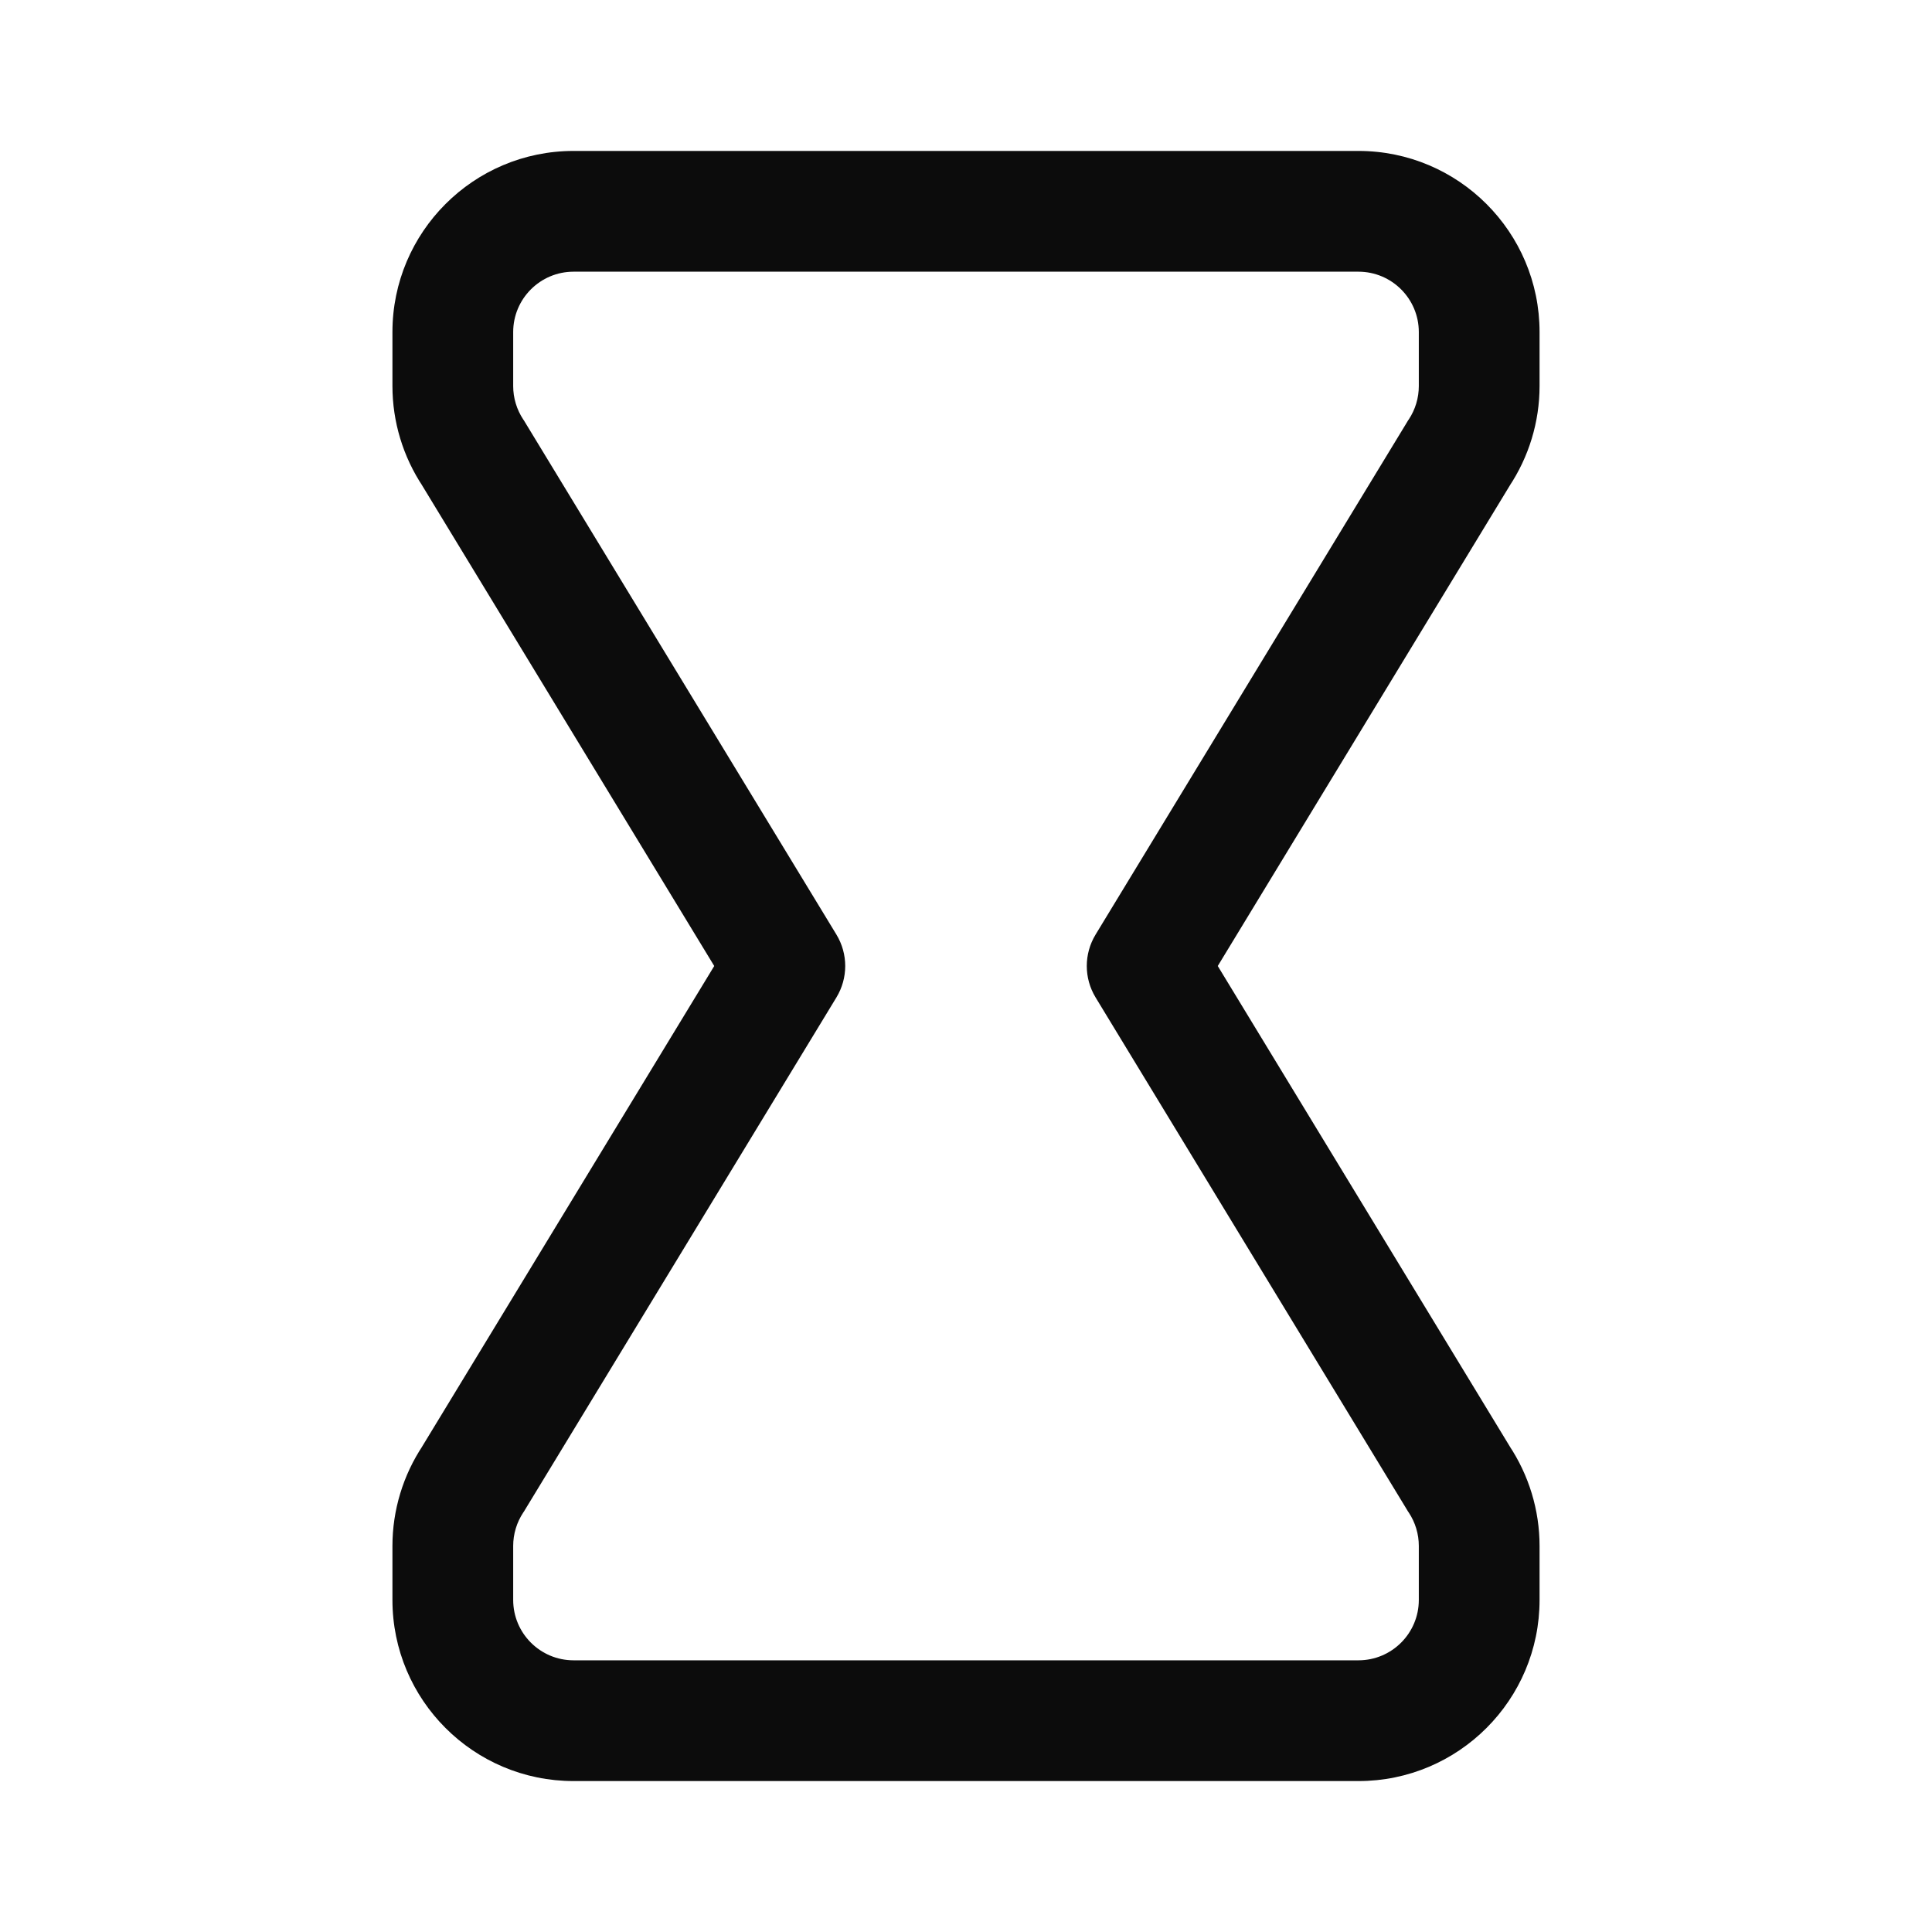 <svg width="16" height="16" viewBox="0 0 16 16" fill="none" xmlns="http://www.w3.org/2000/svg">
<path d="M3.918 3.752L4.345 3.492C4.342 3.486 4.338 3.48 4.334 3.475L3.918 3.752ZM6.5 8L6.927 8.26C7.024 8.1 7.024 7.9 6.927 7.74L6.5 8ZM9.5 8L9.073 7.74C8.976 7.9 8.976 8.1 9.073 8.26L9.5 8ZM12.082 3.752L11.666 3.475C11.662 3.48 11.658 3.486 11.655 3.492L12.082 3.752ZM3.918 12.248L4.334 12.525C4.338 12.52 4.342 12.514 4.345 12.508L3.918 12.248ZM12.082 12.248L11.655 12.508C11.658 12.514 11.662 12.52 11.666 12.525L12.082 12.248ZM11.25 1.25H4.75V2.25H11.25V1.25ZM3.25 2.75V3.197H4.25V2.75H3.25ZM3.491 4.012L6.073 8.26L6.927 7.74L4.345 3.492L3.491 4.012ZM9.927 8.26L12.509 4.012L11.655 3.492L9.073 7.74L9.927 8.26ZM12.75 3.197V2.75H11.75V3.197H12.75ZM12.498 4.029C12.662 3.783 12.75 3.493 12.75 3.197H11.75C11.75 3.296 11.721 3.392 11.666 3.475L12.498 4.029ZM3.25 3.197C3.25 3.493 3.338 3.783 3.502 4.029L4.334 3.475C4.279 3.392 4.25 3.296 4.25 3.197H3.25ZM4.75 1.25C3.922 1.25 3.25 1.922 3.25 2.75H4.25C4.25 2.474 4.474 2.25 4.75 2.25V1.25ZM11.25 2.25C11.526 2.25 11.75 2.474 11.75 2.75H12.75C12.75 1.922 12.078 1.25 11.25 1.25V2.25ZM11.25 13.75H4.75V14.75H11.25V13.75ZM4.25 13.25V12.803H3.25V13.25H4.25ZM4.345 12.508L6.927 8.26L6.073 7.74L3.491 11.988L4.345 12.508ZM9.073 8.26L11.655 12.508L12.509 11.988L9.927 7.74L9.073 8.26ZM11.75 12.803V13.25H12.75V12.803H11.75ZM11.666 12.525C11.721 12.608 11.75 12.704 11.75 12.803H12.75C12.75 12.507 12.662 12.217 12.498 11.971L11.666 12.525ZM4.25 12.803C4.25 12.704 4.279 12.608 4.334 12.525L3.502 11.971C3.338 12.217 3.25 12.507 3.25 12.803H4.25ZM4.75 13.75C4.474 13.75 4.25 13.526 4.25 13.25H3.25C3.25 14.078 3.922 14.75 4.75 14.75V13.75ZM11.25 14.75C12.078 14.75 12.75 14.078 12.75 13.25H11.75C11.75 13.526 11.526 13.75 11.25 13.75V14.75Z" fill="#0C0C0C"/>
</svg>
